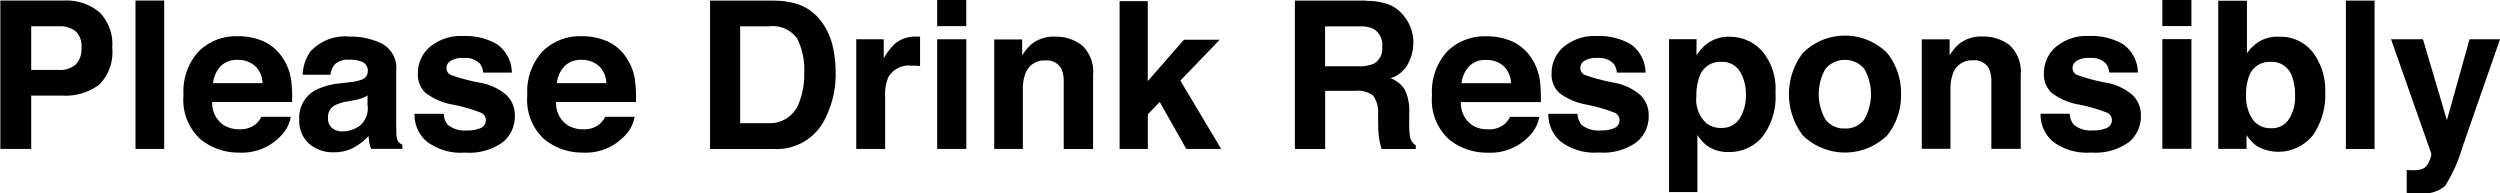 <svg xmlns="http://www.w3.org/2000/svg" width="101.094" height="7.812" viewBox="0 0 101.094 7.812">
<defs>
    <style>
      .cls-1 {
        fill-rule: evenodd;
      }
    </style>
  </defs>
  <path id="Please_Drink_Responsibly" data-name="Please Drink Responsibly" class="cls-1" d="M24.232,236.43a0.881,0.881,0,0,1-.238.684,0.961,0.961,0,0,1-.667.215H22.2v-1.766h1.129a1.009,1.009,0,0,1,.667.2,0.826,0.826,0,0,1,.238.667h0Zm1.245-.008a1.814,1.814,0,0,0-.529-1.437,2.079,2.079,0,0,0-1.42-.463H20.952v6H22.2v-2.156h1.249a2.287,2.287,0,0,0,1.5-.44,1.86,1.86,0,0,0,.527-1.5h0Zm2.1-1.9h-1.16v6h1.16v-6Zm2.979,2.4a1.018,1.018,0,0,1,.688.239,0.969,0.969,0,0,1,.309.7h-2a1.2,1.2,0,0,1,.309-0.686,0.92,0.92,0,0,1,.692-0.254h0Zm0-.956a2.138,2.138,0,0,0-1.586.615,2.4,2.4,0,0,0-.611,1.768,2.15,2.15,0,0,0,.677,1.775,2.417,2.417,0,0,0,1.562.546,2.156,2.156,0,0,0,1.669-.647,1.449,1.449,0,0,0,.43-0.8H31.507a0.962,0.962,0,0,1-.239.305,0.98,0.98,0,0,1-.644.2,1.18,1.18,0,0,1-.639-0.167,1.064,1.064,0,0,1-.464-0.936h3.23a5.672,5.672,0,0,0-.038-0.88,2.181,2.181,0,0,0-.353-0.917,1.8,1.8,0,0,0-.766-0.656,2.518,2.518,0,0,0-1.043-.208h0Zm5.253,2.828a0.932,0.932,0,0,1-.333.8,1.215,1.215,0,0,1-.7.219,0.637,0.637,0,0,1-.407-0.132,0.514,0.514,0,0,1-.167-0.429,0.528,0.528,0,0,1,.274-0.492A1.706,1.706,0,0,1,35,238.6l0.264-.049a1.914,1.914,0,0,0,.311-0.079,1.334,1.334,0,0,0,.225-0.112v0.431ZM34.7,237.87a2.836,2.836,0,0,0-1.025.285,1.263,1.263,0,0,0-.635,1.184,1.222,1.222,0,0,0,.4.975,1.47,1.47,0,0,0,1,.344,1.68,1.68,0,0,0,.851-0.216A2.386,2.386,0,0,0,35.841,240c0.008,0.1.019,0.19,0.032,0.269a1.273,1.273,0,0,0,.073.252h1.261v-0.171a0.414,0.414,0,0,1-.171-0.134,0.642,0.642,0,0,1-.069-0.309q-0.008-.3-0.008-0.513v-2.034a1.109,1.109,0,0,0-.568-1.091,2.835,2.835,0,0,0-1.3-.289,1.908,1.908,0,0,0-1.586.586,1.7,1.7,0,0,0-.327.956H34.3a0.838,0.838,0,0,1,.165-0.406,0.738,0.738,0,0,1,.59-0.2,1.214,1.214,0,0,1,.563.1,0.39,0.39,0,0,1,.192.376,0.35,0.35,0,0,1-.25.33,1.859,1.859,0,0,1-.463.1Zm3,1.233a1.434,1.434,0,0,0,.5,1.125,2.286,2.286,0,0,0,1.547.442,2.312,2.312,0,0,0,1.519-.417,1.347,1.347,0,0,0,.491-1.076,1.12,1.12,0,0,0-.342-0.835,2.233,2.233,0,0,0-1.039-.492,7.505,7.505,0,0,1-1.211-.321,0.3,0.3,0,0,1-.171-0.289,0.34,0.34,0,0,1,.161-0.277,0.937,0.937,0,0,1,.541-0.118,0.8,0.8,0,0,1,.653.236,0.686,0.686,0,0,1,.127.354h1.16a1.42,1.42,0,0,0-.6-1.145,2.5,2.5,0,0,0-1.356-.332,1.945,1.945,0,0,0-1.36.441,1.384,1.384,0,0,0-.483,1.056,1.015,1.015,0,0,0,.309.8,2.525,2.525,0,0,0,1.065.468,6.6,6.6,0,0,1,1.213.35,0.341,0.341,0,0,1-.039.6,1.224,1.224,0,0,1-.546.1,1.084,1.084,0,0,1-.8-0.232,0.776,0.776,0,0,1-.159-0.44H37.7Zm6.759-2.181a1.018,1.018,0,0,1,.688.239,0.969,0.969,0,0,1,.309.7h-2a1.2,1.2,0,0,1,.309-0.686,0.92,0.92,0,0,1,.692-0.254h0Zm0-.956a2.138,2.138,0,0,0-1.586.615,2.4,2.4,0,0,0-.611,1.768,2.15,2.15,0,0,0,.677,1.775,2.417,2.417,0,0,0,1.562.546,2.156,2.156,0,0,0,1.669-.647,1.449,1.449,0,0,0,.43-0.8H45.411a0.961,0.961,0,0,1-.239.305,0.98,0.98,0,0,1-.644.2,1.18,1.18,0,0,1-.639-0.167,1.064,1.064,0,0,1-.464-0.936h3.23a5.672,5.672,0,0,0-.038-0.88,2.182,2.182,0,0,0-.353-0.917,1.806,1.806,0,0,0-.766-0.656,2.518,2.518,0,0,0-1.043-.208h0Zm7.57-.4a1.214,1.214,0,0,1,1.143.491,2.809,2.809,0,0,1,.287,1.405,3.081,3.081,0,0,1-.192,1.144,1.25,1.25,0,0,1-1.239.875H50.868v-3.915h1.157Zm0.212-1.041H49.651v6h2.586a2.169,2.169,0,0,0,2.012-1.119,3.981,3.981,0,0,0,.48-2.026,4.638,4.638,0,0,0-.114-0.993,2.665,2.665,0,0,0-.428-0.968,1.98,1.98,0,0,0-1.022-.761,3.123,3.123,0,0,0-.928-0.13h0Zm5.747,1.456a1.273,1.273,0,0,0-.846.273,2.452,2.452,0,0,0-.468.606v-0.773H55.563v4.435h1.168V238.4a1.773,1.773,0,0,1,.134-0.789,0.962,0.962,0,0,1,.94-0.456c0.035,0,.081,0,0.138,0s0.122,0.008.2,0.017v-1.189q-0.077,0-.1-0.006l-0.055,0h0Zm2.026-1.493H58.835v1.07h1.176v-1.07Zm-1.176,6.034h1.176v-4.435H58.835v4.435Zm4.755-4.541a1.46,1.46,0,0,0-.9.269,1.952,1.952,0,0,0-.421.492v-0.647H61.142v4.427H62.3v-2.4a1.736,1.736,0,0,1,.113-0.676,0.8,0.8,0,0,1,.8-0.5,0.654,0.654,0,0,1,.646.341,1.242,1.242,0,0,1,.093.538v2.7h1.188v-2.986a1.469,1.469,0,0,0-.436-1.195,1.7,1.7,0,0,0-1.12-.36h0Zm2.622,4.541h1.139v-1.4l0.48-.5,1.075,1.9h1.411l-1.651-2.762,1.59-1.653H68.814l-1.463,1.673v-3.235H66.212v5.977Zm9.692-4.956a1.249,1.249,0,0,1,.58.106,0.757,0.757,0,0,1,.344.732,0.675,0.675,0,0,1-.355.676,1.437,1.437,0,0,1-.6.1H74.521v-1.612H75.9Zm0.26-1.041H73.3v6h1.225v-2.352h1.224a1.008,1.008,0,0,1,.714.192,1.131,1.131,0,0,1,.2.765l0.008,0.557a2.961,2.961,0,0,0,.053.517q0.024,0.121.081,0.321h1.383v-0.15a0.5,0.5,0,0,1-.231-0.342,3.025,3.025,0,0,1-.033-0.557v-0.4a1.974,1.974,0,0,0-.173-0.938,1.118,1.118,0,0,0-.588-0.474,1.207,1.207,0,0,0,.712-0.584,1.8,1.8,0,0,0,.216-0.84,1.681,1.681,0,0,0-.111-0.631,1.862,1.862,0,0,0-.3-0.5,1.485,1.485,0,0,0-.561-0.419,2.611,2.611,0,0,0-.946-0.154h0Zm4.875,2.4a1.018,1.018,0,0,1,.688.239,0.969,0.969,0,0,1,.309.7h-2a1.2,1.2,0,0,1,.309-0.686,0.92,0.92,0,0,1,.692-0.254h0Zm0-.956a2.138,2.138,0,0,0-1.586.615,2.4,2.4,0,0,0-.611,1.768,2.15,2.15,0,0,0,.677,1.775,2.417,2.417,0,0,0,1.562.546,2.156,2.156,0,0,0,1.669-.647,1.449,1.449,0,0,0,.43-0.8H82a0.964,0.964,0,0,1-.239.305,0.98,0.98,0,0,1-.644.2,1.18,1.18,0,0,1-.639-0.167,1.064,1.064,0,0,1-.464-0.936h3.23a5.659,5.659,0,0,0-.038-0.88,2.182,2.182,0,0,0-.353-0.917,1.806,1.806,0,0,0-.767-0.656,2.518,2.518,0,0,0-1.043-.208h0ZM83.55,239.1a1.434,1.434,0,0,0,.5,1.125,2.286,2.286,0,0,0,1.547.442,2.312,2.312,0,0,0,1.519-.417,1.347,1.347,0,0,0,.491-1.076,1.12,1.12,0,0,0-.342-0.835,2.233,2.233,0,0,0-1.039-.492,7.505,7.505,0,0,1-1.211-.321,0.3,0.3,0,0,1-.171-0.289A0.34,0.34,0,0,1,85,236.963a0.937,0.937,0,0,1,.541-0.118,0.8,0.8,0,0,1,.653.236,0.686,0.686,0,0,1,.126.354h1.16a1.42,1.42,0,0,0-.6-1.145,2.5,2.5,0,0,0-1.356-.332,1.945,1.945,0,0,0-1.36.441,1.384,1.384,0,0,0-.483,1.056,1.015,1.015,0,0,0,.309.8,2.525,2.525,0,0,0,1.065.468,6.592,6.592,0,0,1,1.213.35,0.341,0.341,0,0,1-.039.6,1.223,1.223,0,0,1-.546.1,1.084,1.084,0,0,1-.8-0.232,0.776,0.776,0,0,1-.159-0.44H83.55Zm7.987-.8a1.734,1.734,0,0,1-.257,1,0.85,0.85,0,0,1-.746.374,0.953,0.953,0,0,1-.584-0.183,1.28,1.28,0,0,1-.415-1.087,2.244,2.244,0,0,1,.123-0.8,0.872,0.872,0,0,1,.876-0.6,0.825,0.825,0,0,1,.767.394,1.734,1.734,0,0,1,.236.908h0Zm-0.671-2.316a1.487,1.487,0,0,0-.925.3,1.891,1.891,0,0,0-.4.456v-0.655H88.429v6.181h1.147v-2.311a1.716,1.716,0,0,0,.377.427,1.434,1.434,0,0,0,.885.264,1.72,1.72,0,0,0,1.366-.614,2.661,2.661,0,0,0,.53-1.786,2.366,2.366,0,0,0-.543-1.685,1.756,1.756,0,0,0-1.325-.574h0Zm4.675,3.711a0.925,0.925,0,0,1-.783-0.361,2.058,2.058,0,0,1,0-2.054,1.03,1.03,0,0,1,1.565,0,2.071,2.071,0,0,1,0,2.054,0.92,0.92,0,0,1-.781.361h0Zm2.27-1.389a2.584,2.584,0,0,0-.561-1.663,2.419,2.419,0,0,0-3.41,0,2.752,2.752,0,0,0,0,3.332,2.444,2.444,0,0,0,3.41,0,2.568,2.568,0,0,0,.561-1.669h0Zm3.286-2.33a1.462,1.462,0,0,0-.9.269,1.96,1.96,0,0,0-.421.492v-0.647H98.65v4.427h1.16v-2.4a1.736,1.736,0,0,1,.113-0.676,0.8,0.8,0,0,1,.8-0.5,0.654,0.654,0,0,1,.647.341,1.241,1.241,0,0,1,.093.538v2.7h1.188v-2.986a1.467,1.467,0,0,0-.436-1.195,1.7,1.7,0,0,0-1.12-.36h0Zm2.357,3.125a1.434,1.434,0,0,0,.5,1.125,2.284,2.284,0,0,0,1.547.442,2.313,2.313,0,0,0,1.519-.417,1.348,1.348,0,0,0,.491-1.076,1.12,1.12,0,0,0-.342-0.835,2.23,2.23,0,0,0-1.039-.492,7.476,7.476,0,0,1-1.21-.321,0.3,0.3,0,0,1-.172-0.289,0.341,0.341,0,0,1,.161-0.277,0.94,0.94,0,0,1,.541-0.118,0.8,0.8,0,0,1,.653.236,0.683,0.683,0,0,1,.126.354h1.16a1.421,1.421,0,0,0-.6-1.145,2.5,2.5,0,0,0-1.356-.332,1.944,1.944,0,0,0-1.36.441,1.384,1.384,0,0,0-.483,1.056,1.016,1.016,0,0,0,.309.8,2.523,2.523,0,0,0,1.065.468,6.57,6.57,0,0,1,1.213.35,0.341,0.341,0,0,1-.039.6,1.225,1.225,0,0,1-.546.1,1.082,1.082,0,0,1-.8-0.232,0.777,0.777,0,0,1-.16-0.44h-1.176Zm6.1-4.618h-1.176v1.07h1.176v-1.07Zm-1.176,6.034h1.176v-4.435h-1.176v4.435Zm4.708-4.533a1.452,1.452,0,0,0-.8.2,1.693,1.693,0,0,0-.487.472V234.53h-1.16v5.989h1.144v-0.557a1.759,1.759,0,0,0,.433.456,1.784,1.784,0,0,0,2.258-.46,2.852,2.852,0,0,0,.491-1.713,2.549,2.549,0,0,0-.5-1.628,1.659,1.659,0,0,0-1.378-.631h0Zm-0.293,3.7a0.873,0.873,0,0,1-.775-0.374,1.641,1.641,0,0,1-.255-0.944,2.143,2.143,0,0,1,.123-0.79,0.87,0.87,0,0,1,.874-0.573,0.857,0.857,0,0,1,.862.586,2.128,2.128,0,0,1,.123.781,1.649,1.649,0,0,1-.25.952,0.806,0.806,0,0,1-.7.362h0Zm4.158-5.159H115.8v6h1.159v-6Zm1.306,7.775c0.125,0.009.219,0.013,0.281,0.015l0.249,0a1.324,1.324,0,0,0,1.026-.3,6.121,6.121,0,0,0,.7-1.565l1.52-4.362H120.8l-0.915,3.272-0.968-3.272h-1.29l1.629,4.631a0.7,0.7,0,0,1-.075.268,0.619,0.619,0,0,1-.189.289,0.593,0.593,0,0,1-.261.094,1.919,1.919,0,0,1-.325.012l-0.147-.008V242.3Z" transform="translate(-20.938 -234.5)"/>
</svg>
